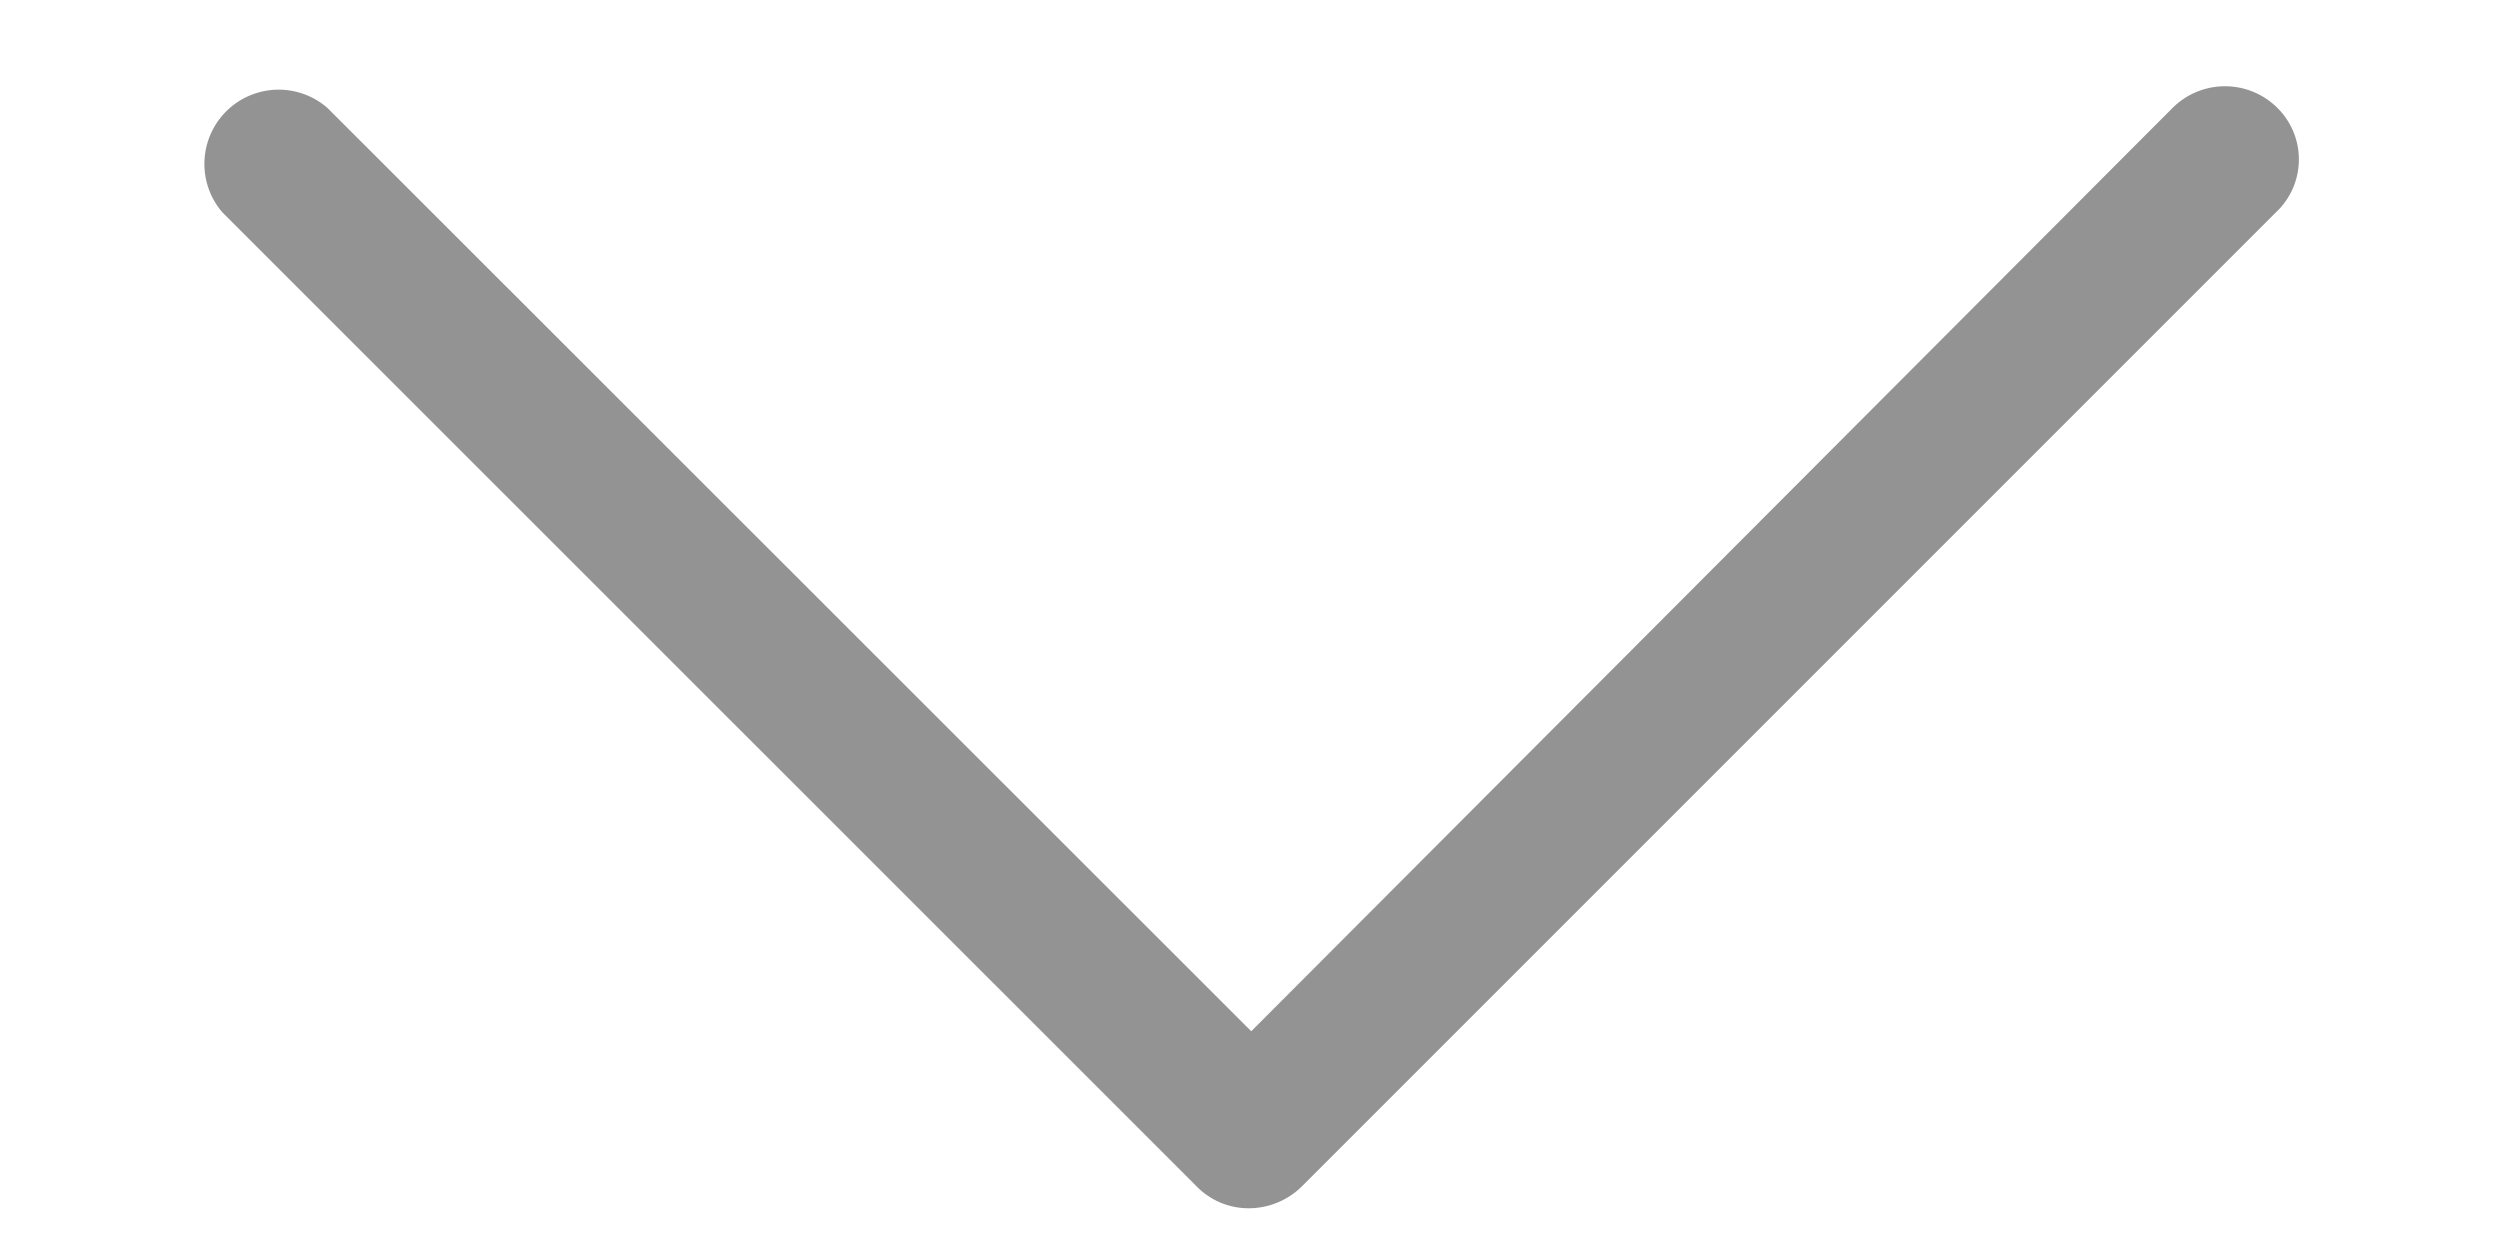 <svg width="10" height="5" viewBox="0 0 10 5" xmlns="http://www.w3.org/2000/svg"><!--Generator: Sketch 44.1 (41455) - http://www.bohemiancoding.com/sketch--><title>dropdown</title><path d="M9.11.432a.297.297 0 0 0-.42 0L5.005 4.125 1.31.432A.297.297 0 0 0 .89.85l3.897 3.896a.29.29 0 0 0 .21.087.302.302 0 0 0 .21-.087L9.102.851a.29.29 0 0 0 .007-.42z" fill="#939393" fill-rule="evenodd"/></svg>